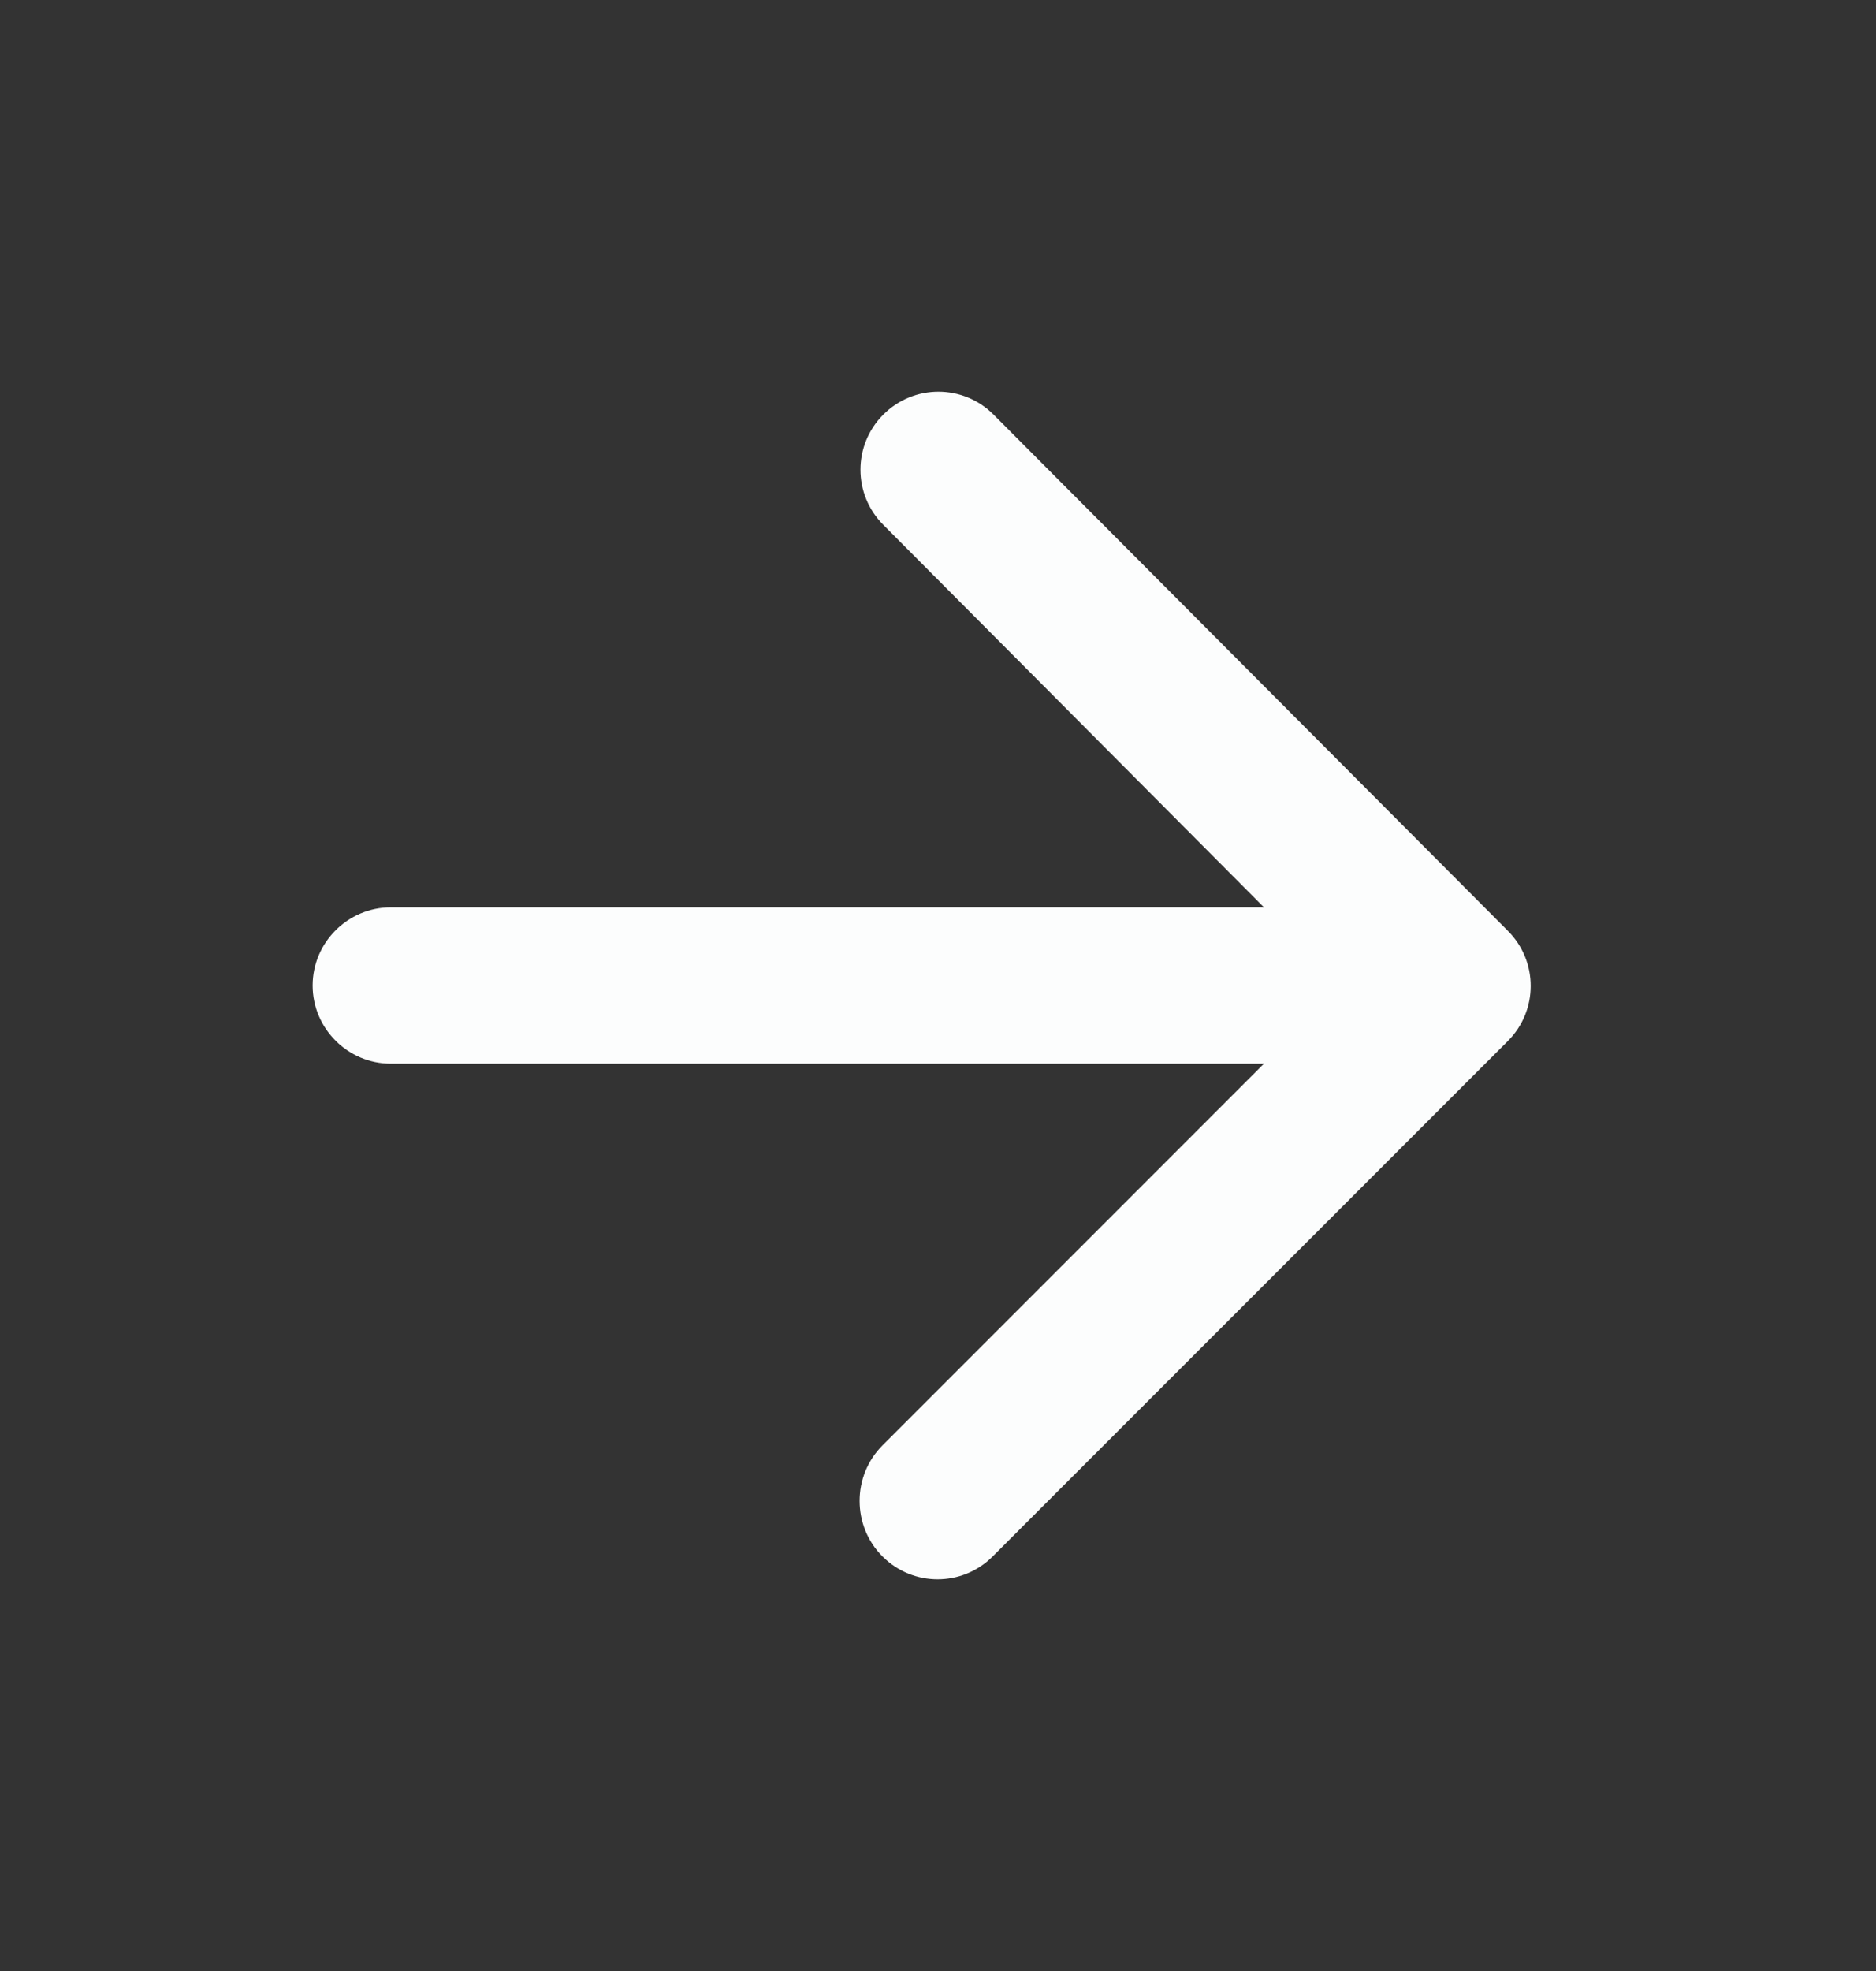 <svg width="20" height="21" viewBox="0 0 20 21" fill="none" xmlns="http://www.w3.org/2000/svg">
<rect x="0" y="0" width="20" height="21" fill="#333333" stroke="none"/>
<path fill-rule="evenodd" clip-rule="evenodd" d="M4.167 11.333H13.475L9.408 15.4C9.083 15.725 9.083 16.258 9.408 16.583C9.733 16.908 10.258 16.908 10.583 16.583L16.075 11.092C16.4 10.767 16.4 10.242 16.075 9.917L10.592 4.417C10.267 4.092 9.742 4.092 9.417 4.417C9.092 4.742 9.092 5.267 9.417 5.592L13.475 9.667H4.167C3.708 9.667 3.333 10.042 3.333 10.5C3.333 10.958 3.708 11.333 4.167 11.333Z" fill="#FCFDFD"/>
</svg>
